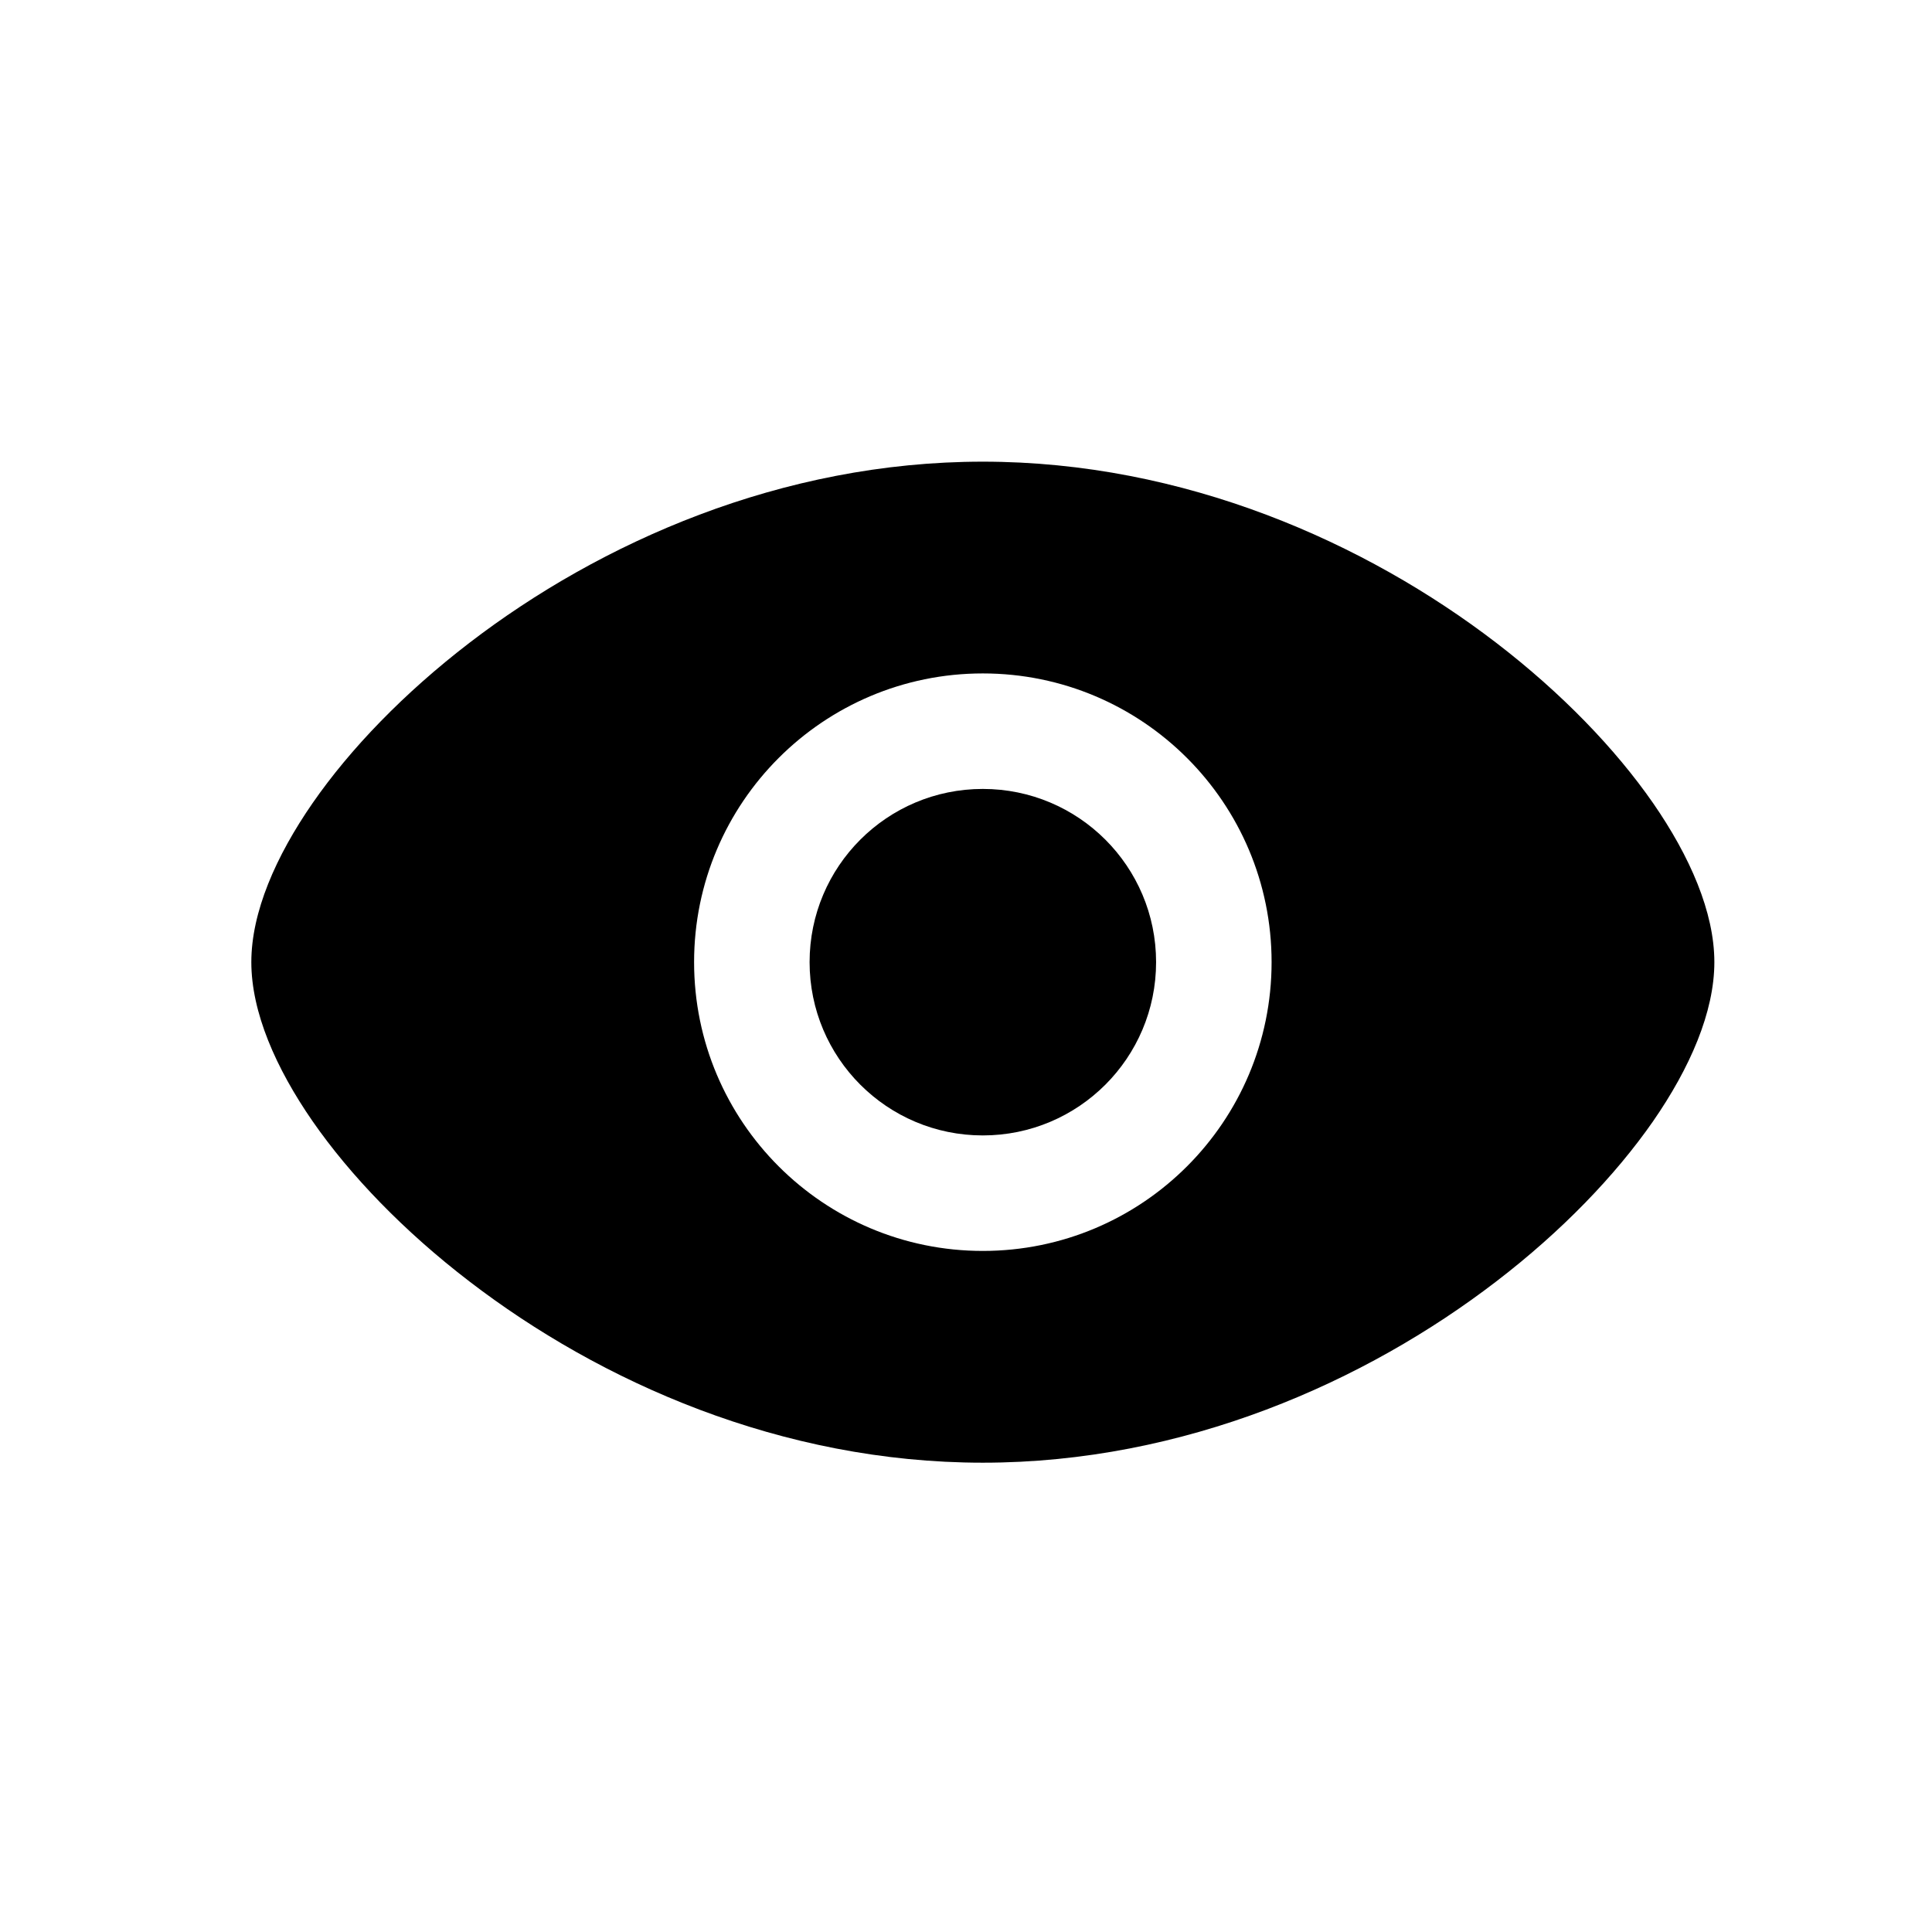 <svg width="23" height="23" viewBox="0 0 23 23" fill="none" xmlns="http://www.w3.org/2000/svg">
<path d="M11.7 9.392C10.561 9.392 9.638 10.315 9.638 11.454C9.638 12.594 10.561 13.517 11.7 13.517C12.84 13.517 13.763 12.594 13.763 11.454C13.763 10.315 12.84 9.392 11.7 9.392Z" fill="black"/>
<path fill-rule="evenodd" clip-rule="evenodd" d="M11.7 5.496C9.301 5.496 7.143 6.46 5.588 7.653C4.809 8.251 4.17 8.914 3.722 9.56C3.283 10.194 2.992 10.86 2.992 11.454C2.992 12.049 3.283 12.715 3.722 13.349C4.17 13.994 4.809 14.658 5.588 15.255C7.143 16.449 9.301 17.413 11.7 17.413C14.1 17.413 16.258 16.449 17.813 15.255C18.592 14.658 19.23 13.994 19.679 13.349C20.118 12.715 20.409 12.049 20.409 11.454C20.409 10.86 20.118 10.194 19.679 9.56C19.23 8.914 18.592 8.251 17.813 7.653C16.258 6.46 14.1 5.496 11.7 5.496ZM8.263 11.454C8.263 9.556 9.802 8.017 11.7 8.017C13.599 8.017 15.138 9.556 15.138 11.454C15.138 13.353 13.599 14.892 11.7 14.892C9.802 14.892 8.263 13.353 8.263 11.454Z" fill="black"/>
</svg>
